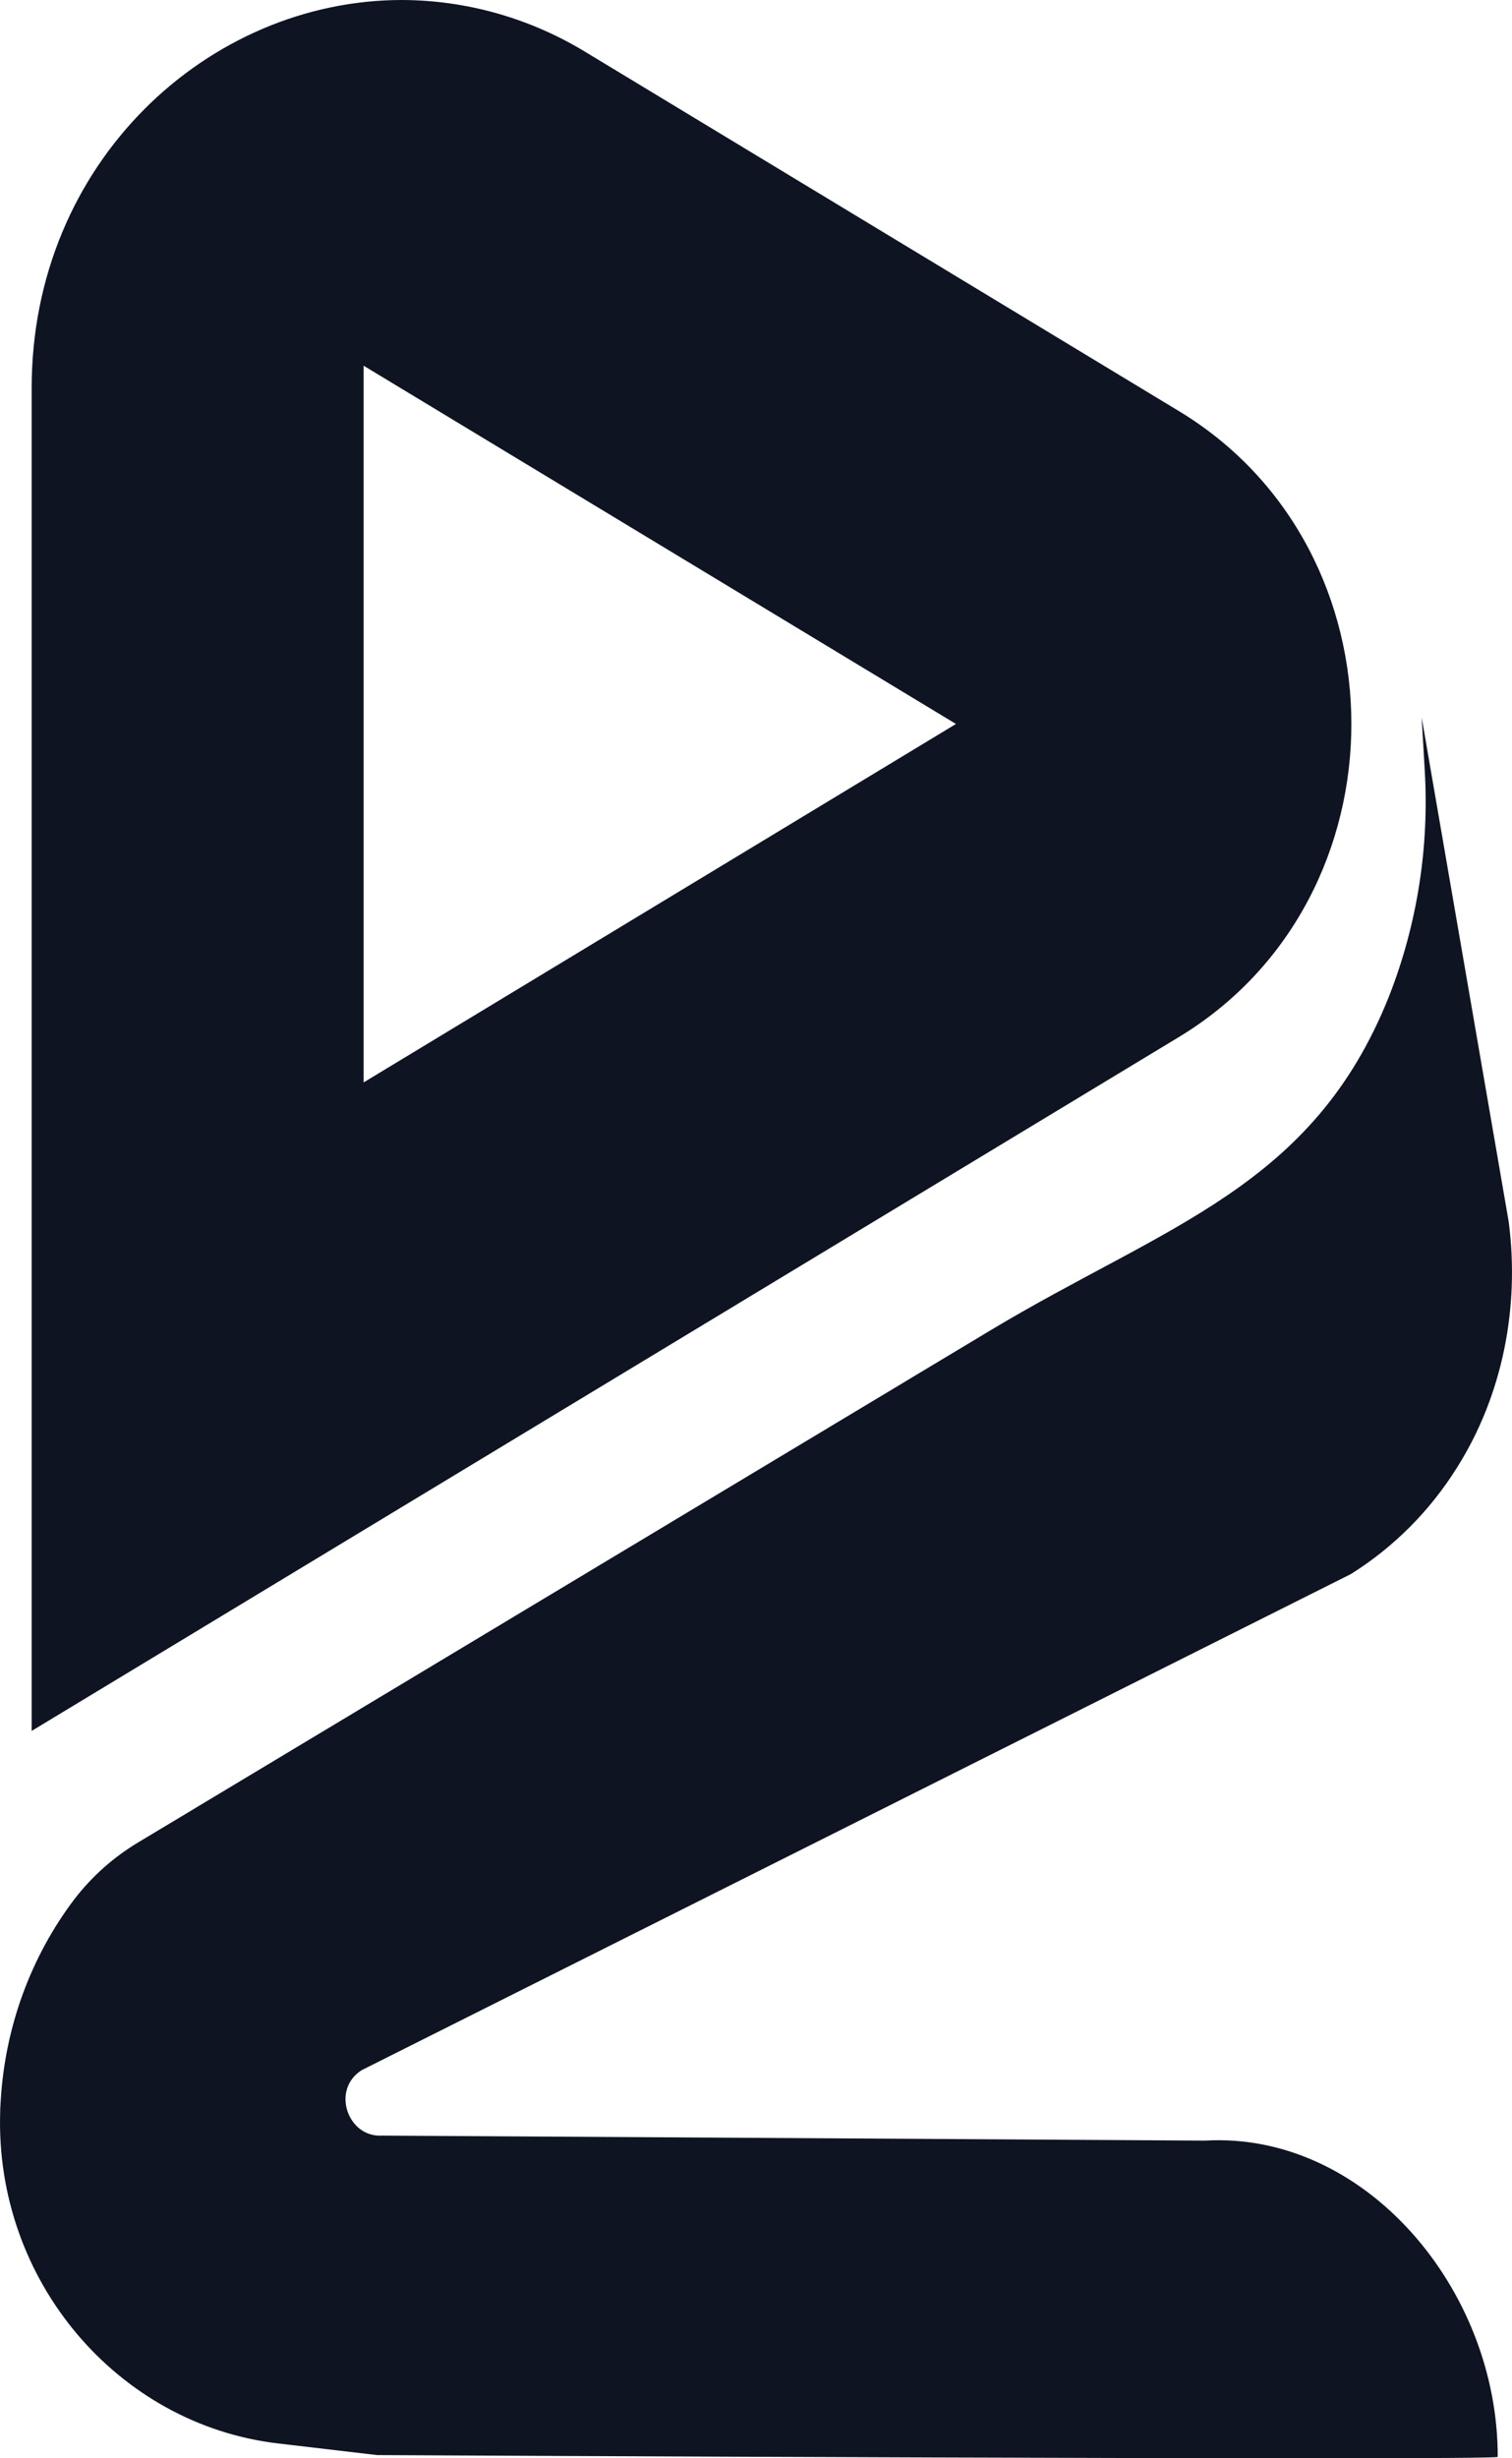 <svg width="16" height="26" viewBox="0 0 16 26" fill="none" xmlns="http://www.w3.org/2000/svg">
<rect width="16" height="26" fill="#F5F5F5"/>
<g id="Login">
<rect width="1440" height="1024" transform="translate(-670 -239)" fill="#F6F6F6"/>
<g id="Form container">
<rect x="-141.5" y="-38.5" width="383" height="452" rx="7.5" fill="white"/>
<rect x="-141.5" y="-38.5" width="383" height="452" rx="7.5" stroke="#E9E9EB"/>
<g id="Logo/ Admin">
<g id="Logomark" clip-path="url(#clip0_1303_302)">
<g id="Vector">
<path d="M12.477 4.349L6.204 0.555C5.612 0.193 4.939 0.002 4.253 0C2.209 0 0.335 1.712 0.335 4.105V18.307L12.477 10.967C14.908 9.495 14.908 5.82 12.477 4.349ZM3.848 11.448V3.868L10.116 7.657L3.848 11.448Z" fill="#0E1422"/>
<path d="M15.849 25.985C15.849 26.027 3.991 25.966 3.991 25.966L2.943 25.843C1.247 25.644 -0.056 24.123 0.002 22.335C0.002 22.292 0.006 22.252 0.008 22.21C0.055 21.436 0.326 20.696 0.786 20.088C0.972 19.846 1.201 19.643 1.459 19.488L10.478 14.072C12.341 12.954 13.893 12.562 14.7 10.534C14.997 9.776 15.126 8.956 15.076 8.138L15.044 7.587L15.965 12.921C16.083 13.826 15.901 14.754 15.421 15.517C15.133 15.979 14.747 16.365 14.295 16.648L3.829 21.894C3.819 21.901 3.809 21.907 3.799 21.915C3.513 22.129 3.689 22.607 4.04 22.587L12.751 22.64C14.443 22.542 15.852 24.211 15.849 25.985Z" fill="#0E1422"/>
</g>
</g>
</g>
</g>
</g>
<defs>
<clipPath id="clip0_1303_302">
<rect width="16" height="29.999" fill="white" transform="translate(0 -2)"/>
</clipPath>
</defs>
</svg>
